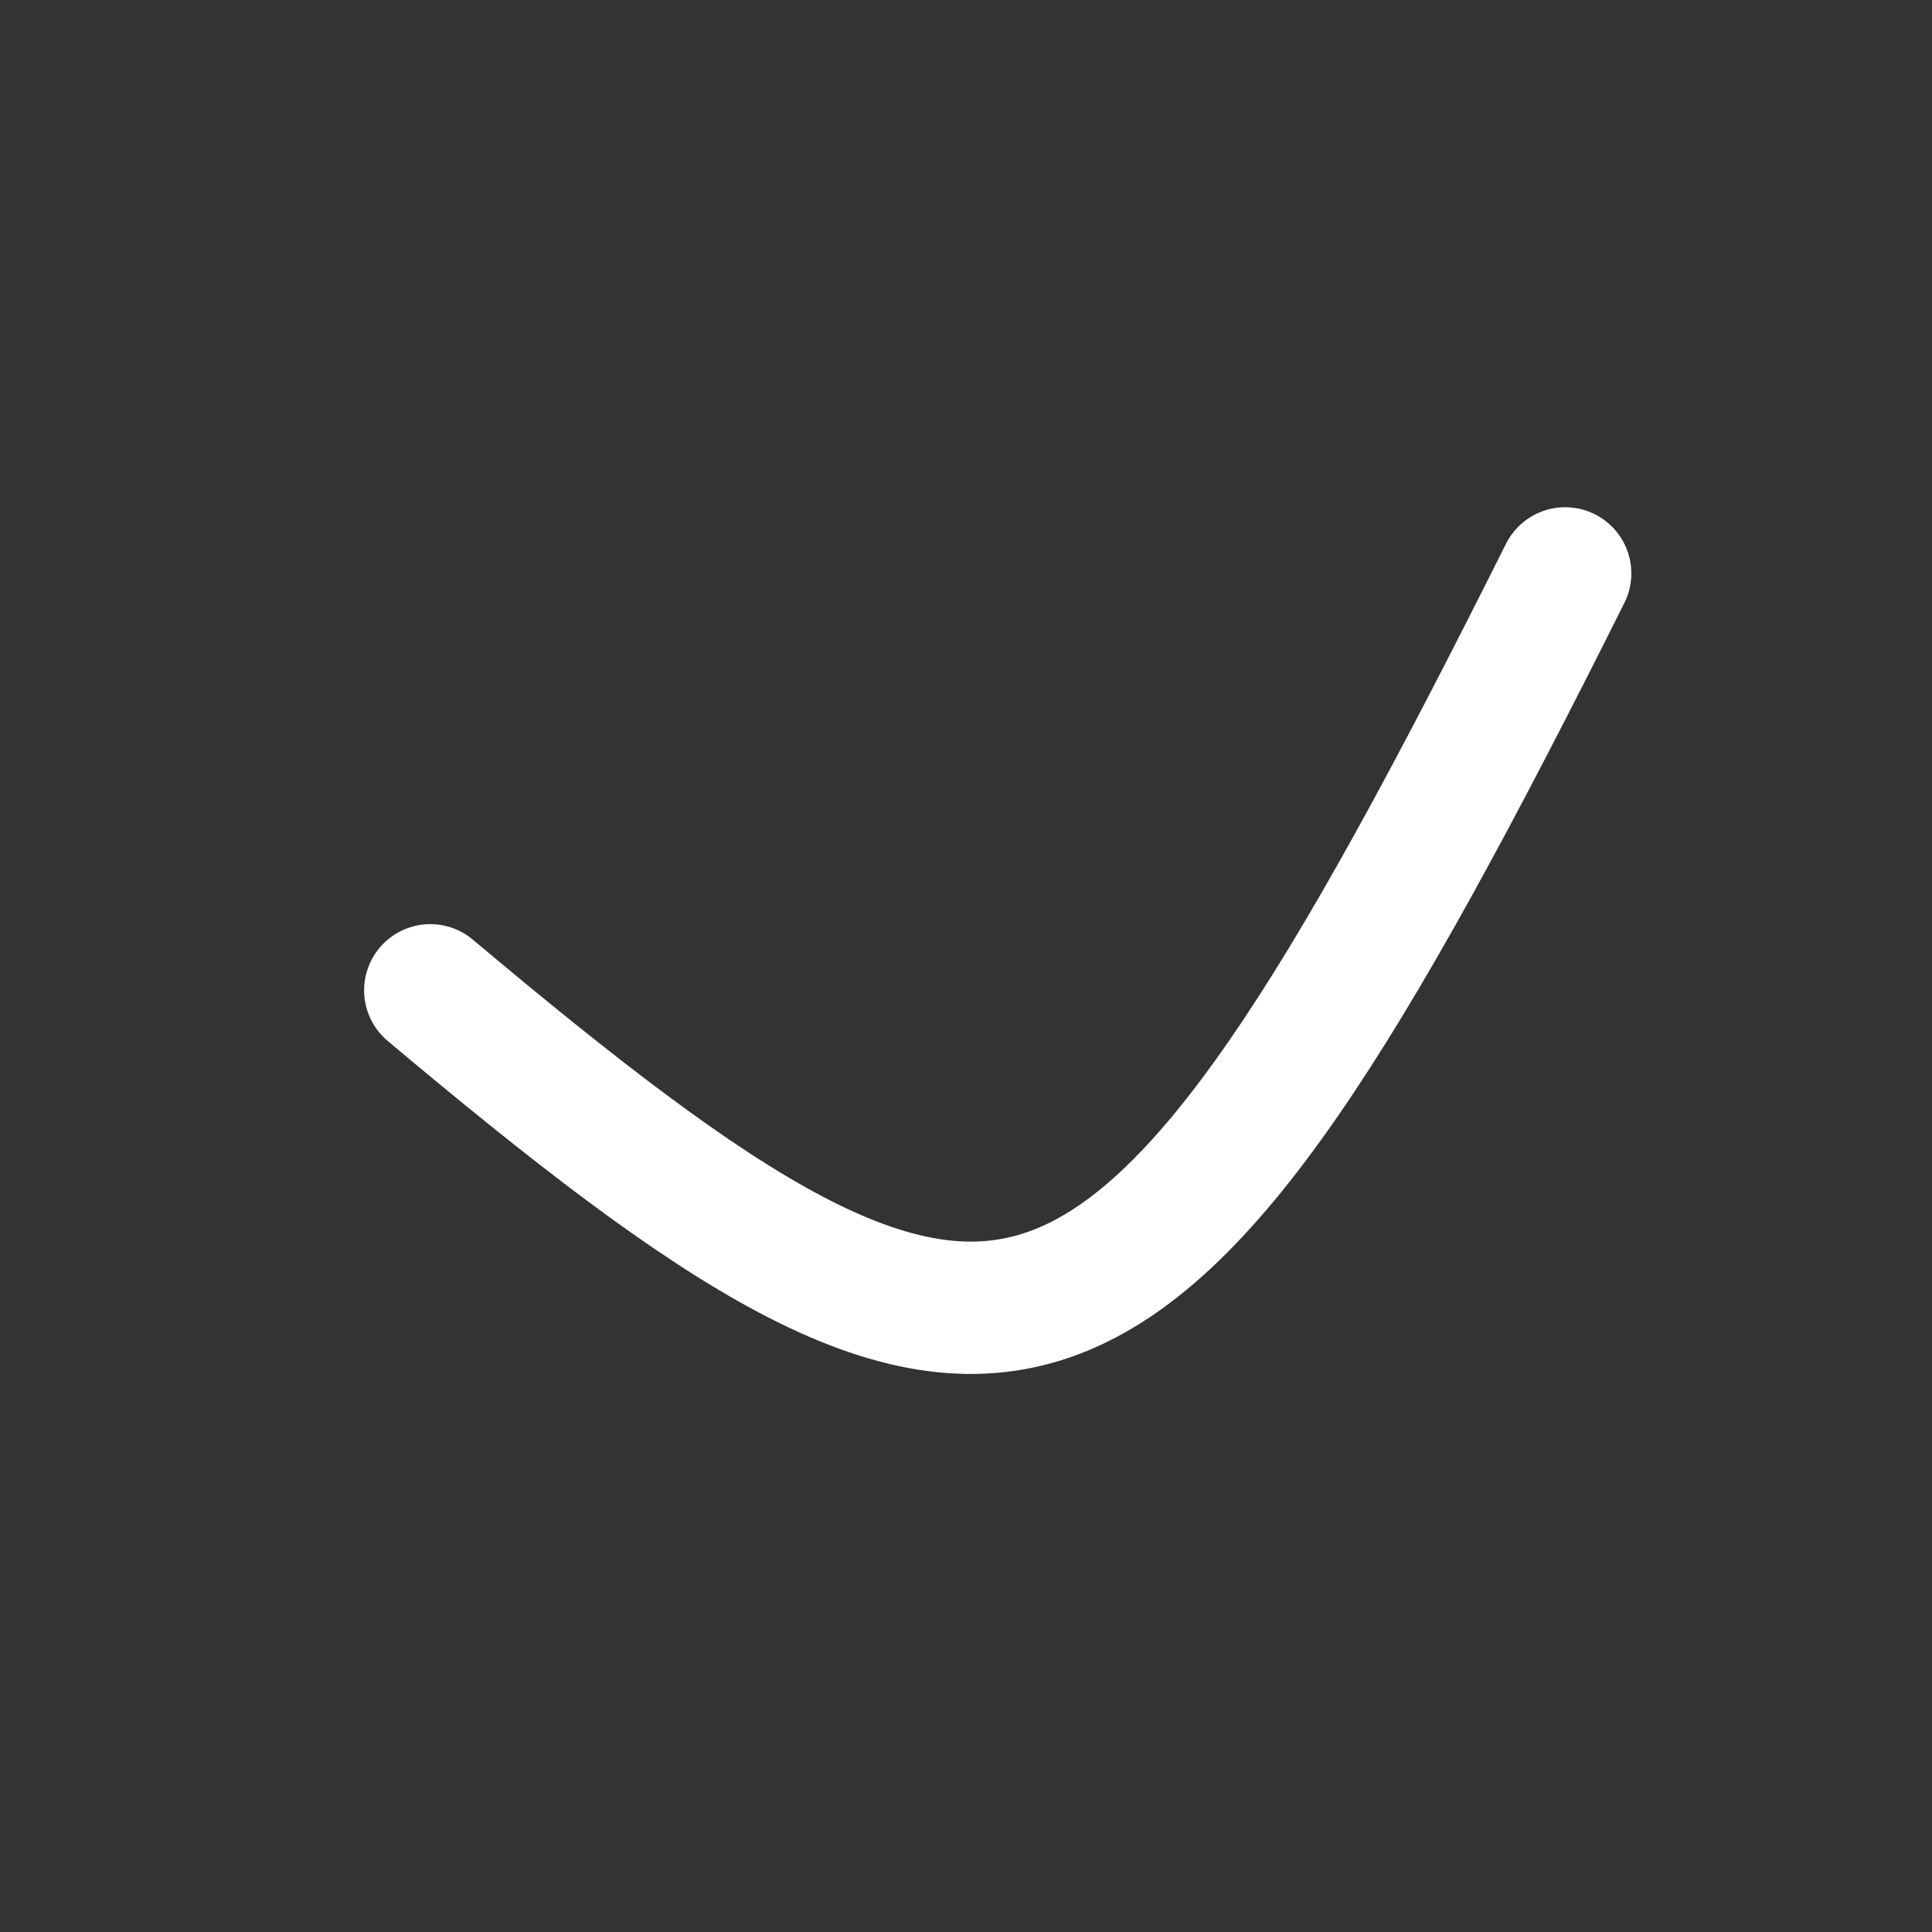 <svg width="24" height="24" viewBox="0 0 24 24" fill="none" xmlns="http://www.w3.org/2000/svg">
<rect x="0" y="0" width="24" height="24" fill="#333333" stroke="none"/>
<path d="M5.345 12.302C12.538 18.344 13.976 18.057 19.443 7.123" stroke="#FFFFFF" stroke-width="1.644" stroke-linecap="round"/>
</svg>
